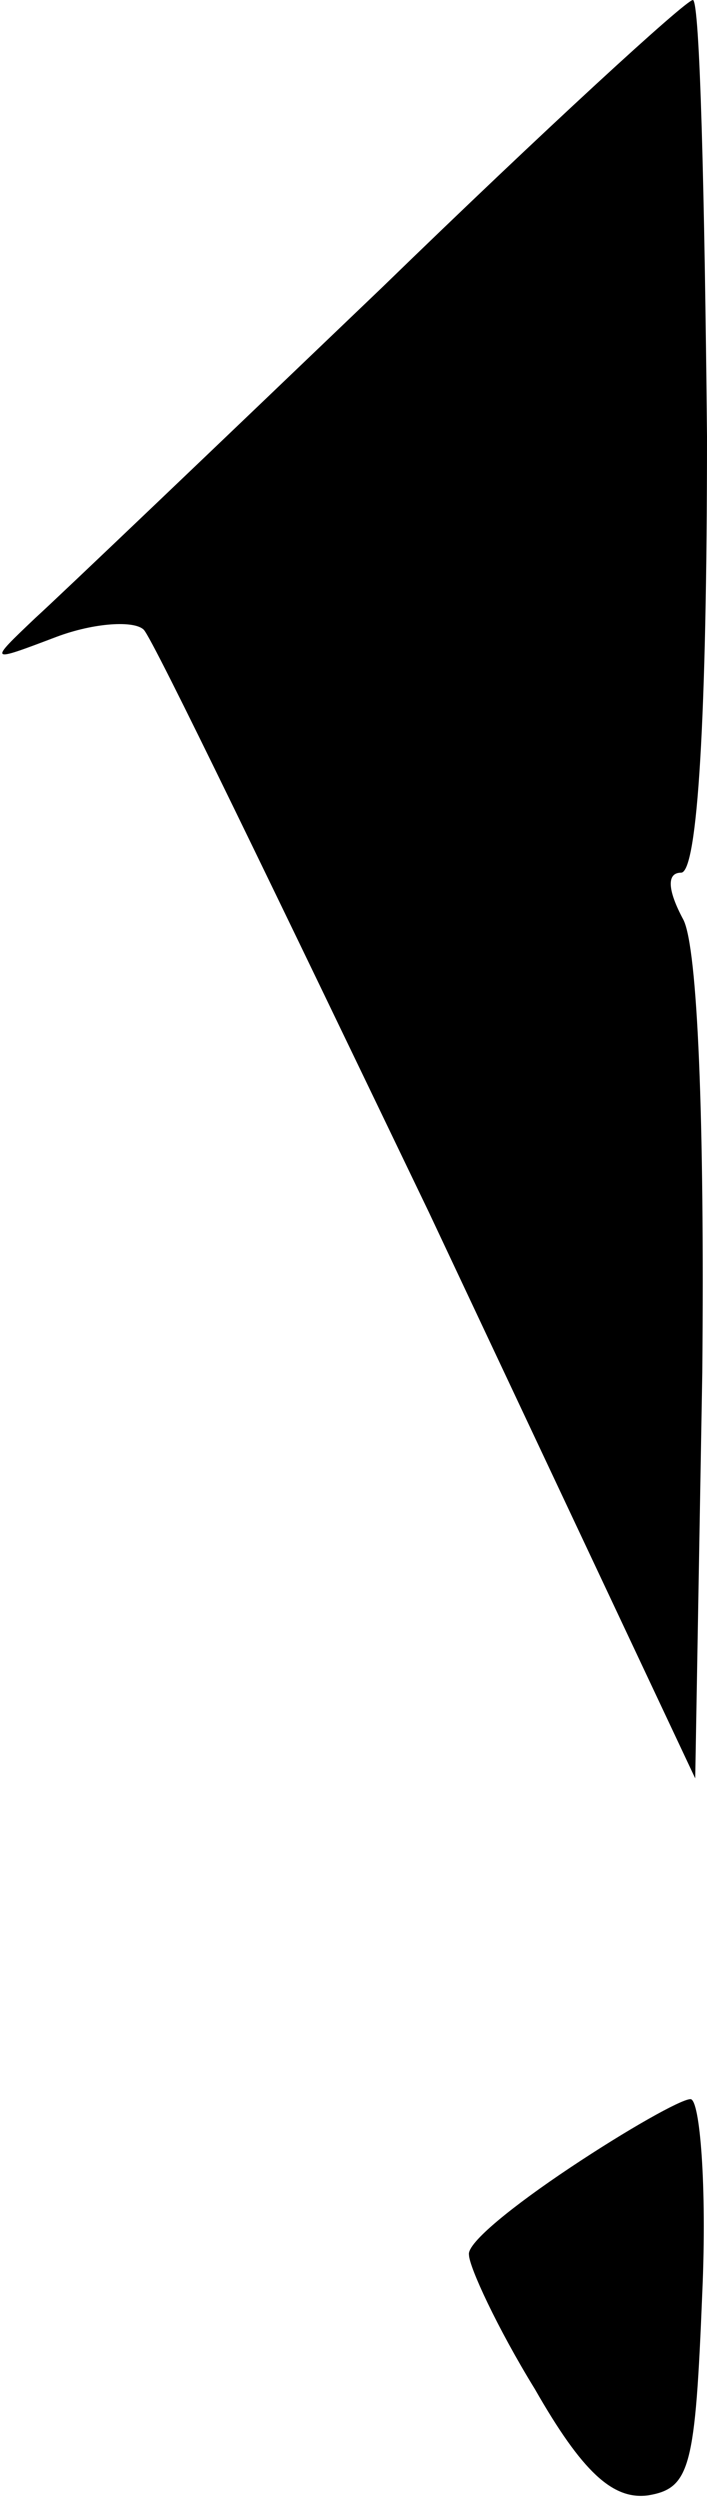<?xml version="1.0" standalone="no"?>
<!DOCTYPE svg PUBLIC "-//W3C//DTD SVG 20010904//EN"
 "http://www.w3.org/TR/2001/REC-SVG-20010904/DTD/svg10.dtd">
<svg version="1.0" xmlns="http://www.w3.org/2000/svg"
 width="30pt" height="106pt" viewBox="0 0 30 106"
 preserveAspectRatio="xMidYMid meet">
<g transform="translate(0,106) scale(0.1,-0.1)"
fill="#000000" stroke="none">
<path fill="#000000" stroke="none" d="M162 938 c-70 -67 -136 -130 -147 -140
-20 -19 -20 -19 9 -8 16 6 33 7 37 3 4 -4 58 -116 121 -247 l113 -240 3 172
c1 108 -2 180 -8 192 -7 13 -7 20 -1 20 7 0 11 66 11 185 -1 102 -3 185 -6
185 -3 0 -63 -55 -132 -122z"/>
<path fill="#000000" stroke="none" d="M242 141 c-24 -16 -44 -32 -43 -37 0
-5 12 -31 28 -57 20 -35 33 -47 48 -45 18 3 20 12 23 86 2 45 -1 82 -5 82 -4
0 -27 -13 -51 -29z"/>
</g>
</svg>
